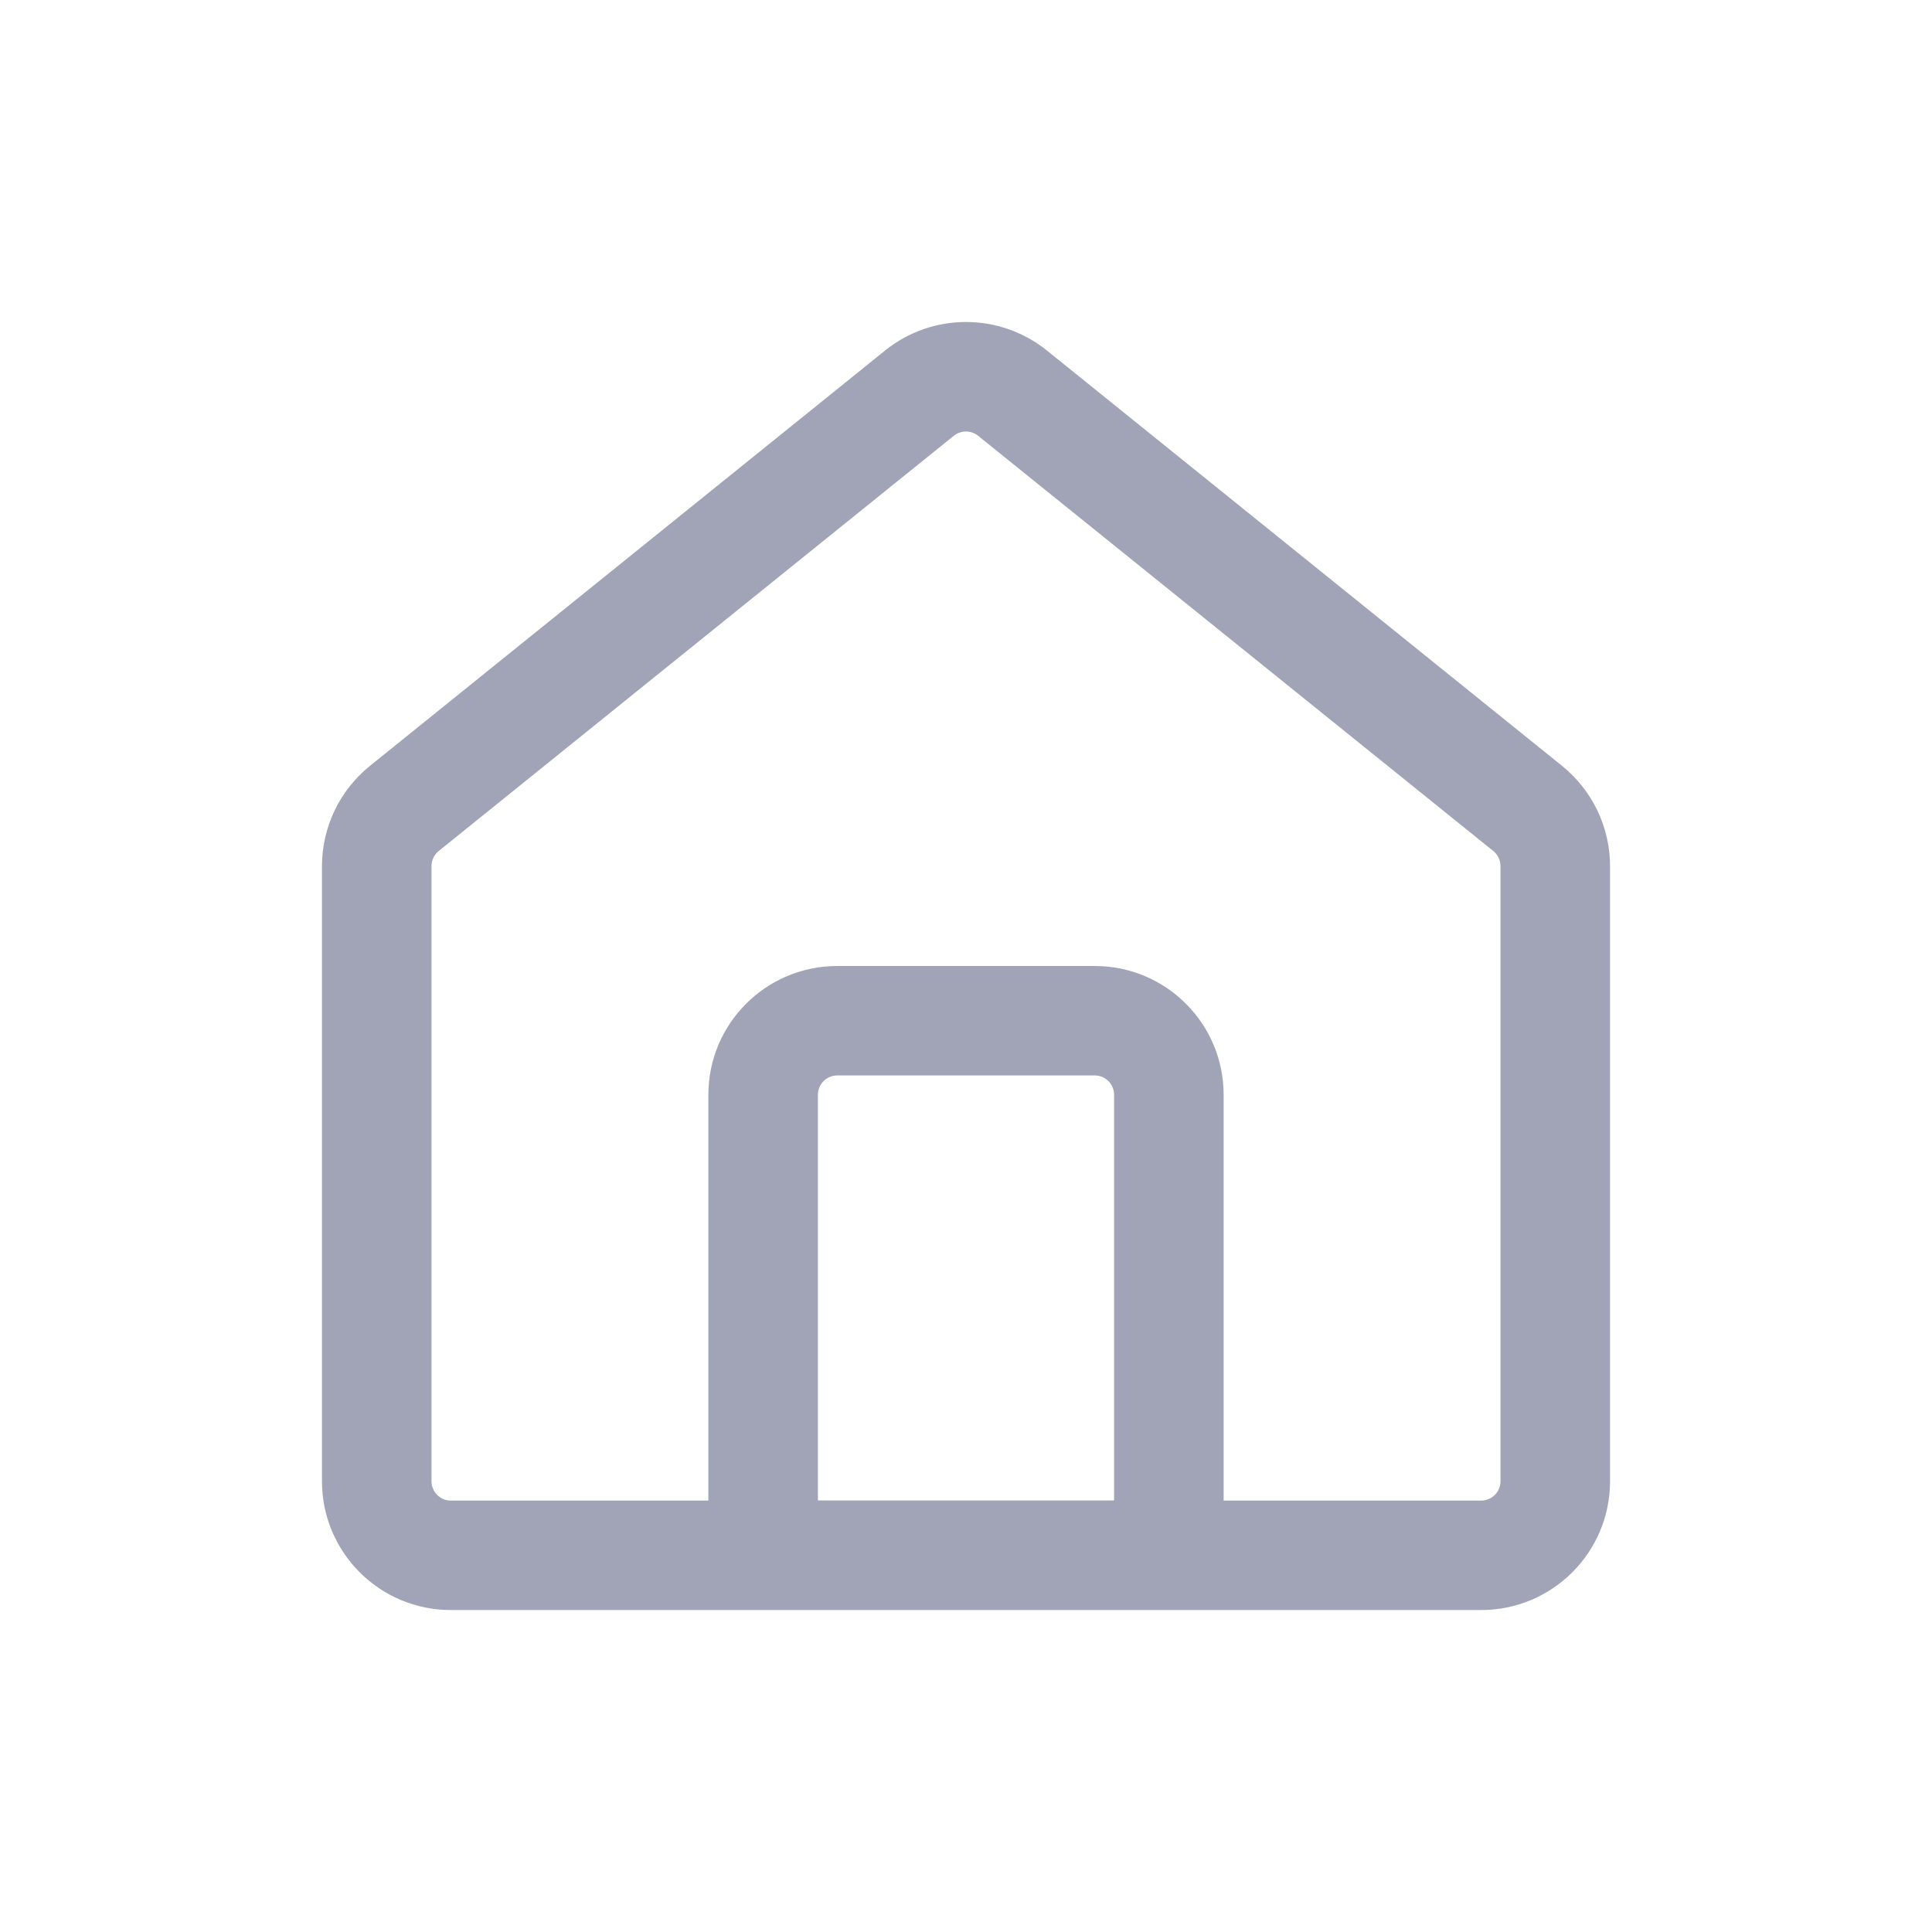 <svg width="20" height="20" viewBox="0 0 20 20" fill="none" xmlns="http://www.w3.org/2000/svg">
<path fill-rule="evenodd" clip-rule="evenodd" d="M15.533 8.966V15.334C15.533 15.444 15.444 15.534 15.333 15.534H12.667V11.333C12.667 10.597 12.07 10 11.333 10H8.667C7.93 10 7.333 10.597 7.333 11.333V15.534H4.667C4.556 15.534 4.467 15.444 4.467 15.334V8.966C4.467 8.906 4.494 8.848 4.541 8.81L9.874 4.511C9.948 4.452 10.052 4.452 10.125 4.511L15.459 8.81C15.506 8.848 15.533 8.906 15.533 8.966ZM3.333 8.966C3.333 8.563 3.516 8.181 3.83 7.928L9.163 3.628C9.651 3.235 10.348 3.235 10.837 3.628L16.17 7.928C16.484 8.181 16.667 8.563 16.667 8.966V15.334C16.667 16.07 16.07 16.667 15.333 16.667H4.667C3.93 16.667 3.333 16.07 3.333 15.334V8.966ZM8.667 11.133H11.333C11.444 11.133 11.533 11.223 11.533 11.333V15.533H8.467V11.333C8.467 11.223 8.556 11.133 8.667 11.133Z" fill="#A0A4B6"/>
</svg>
